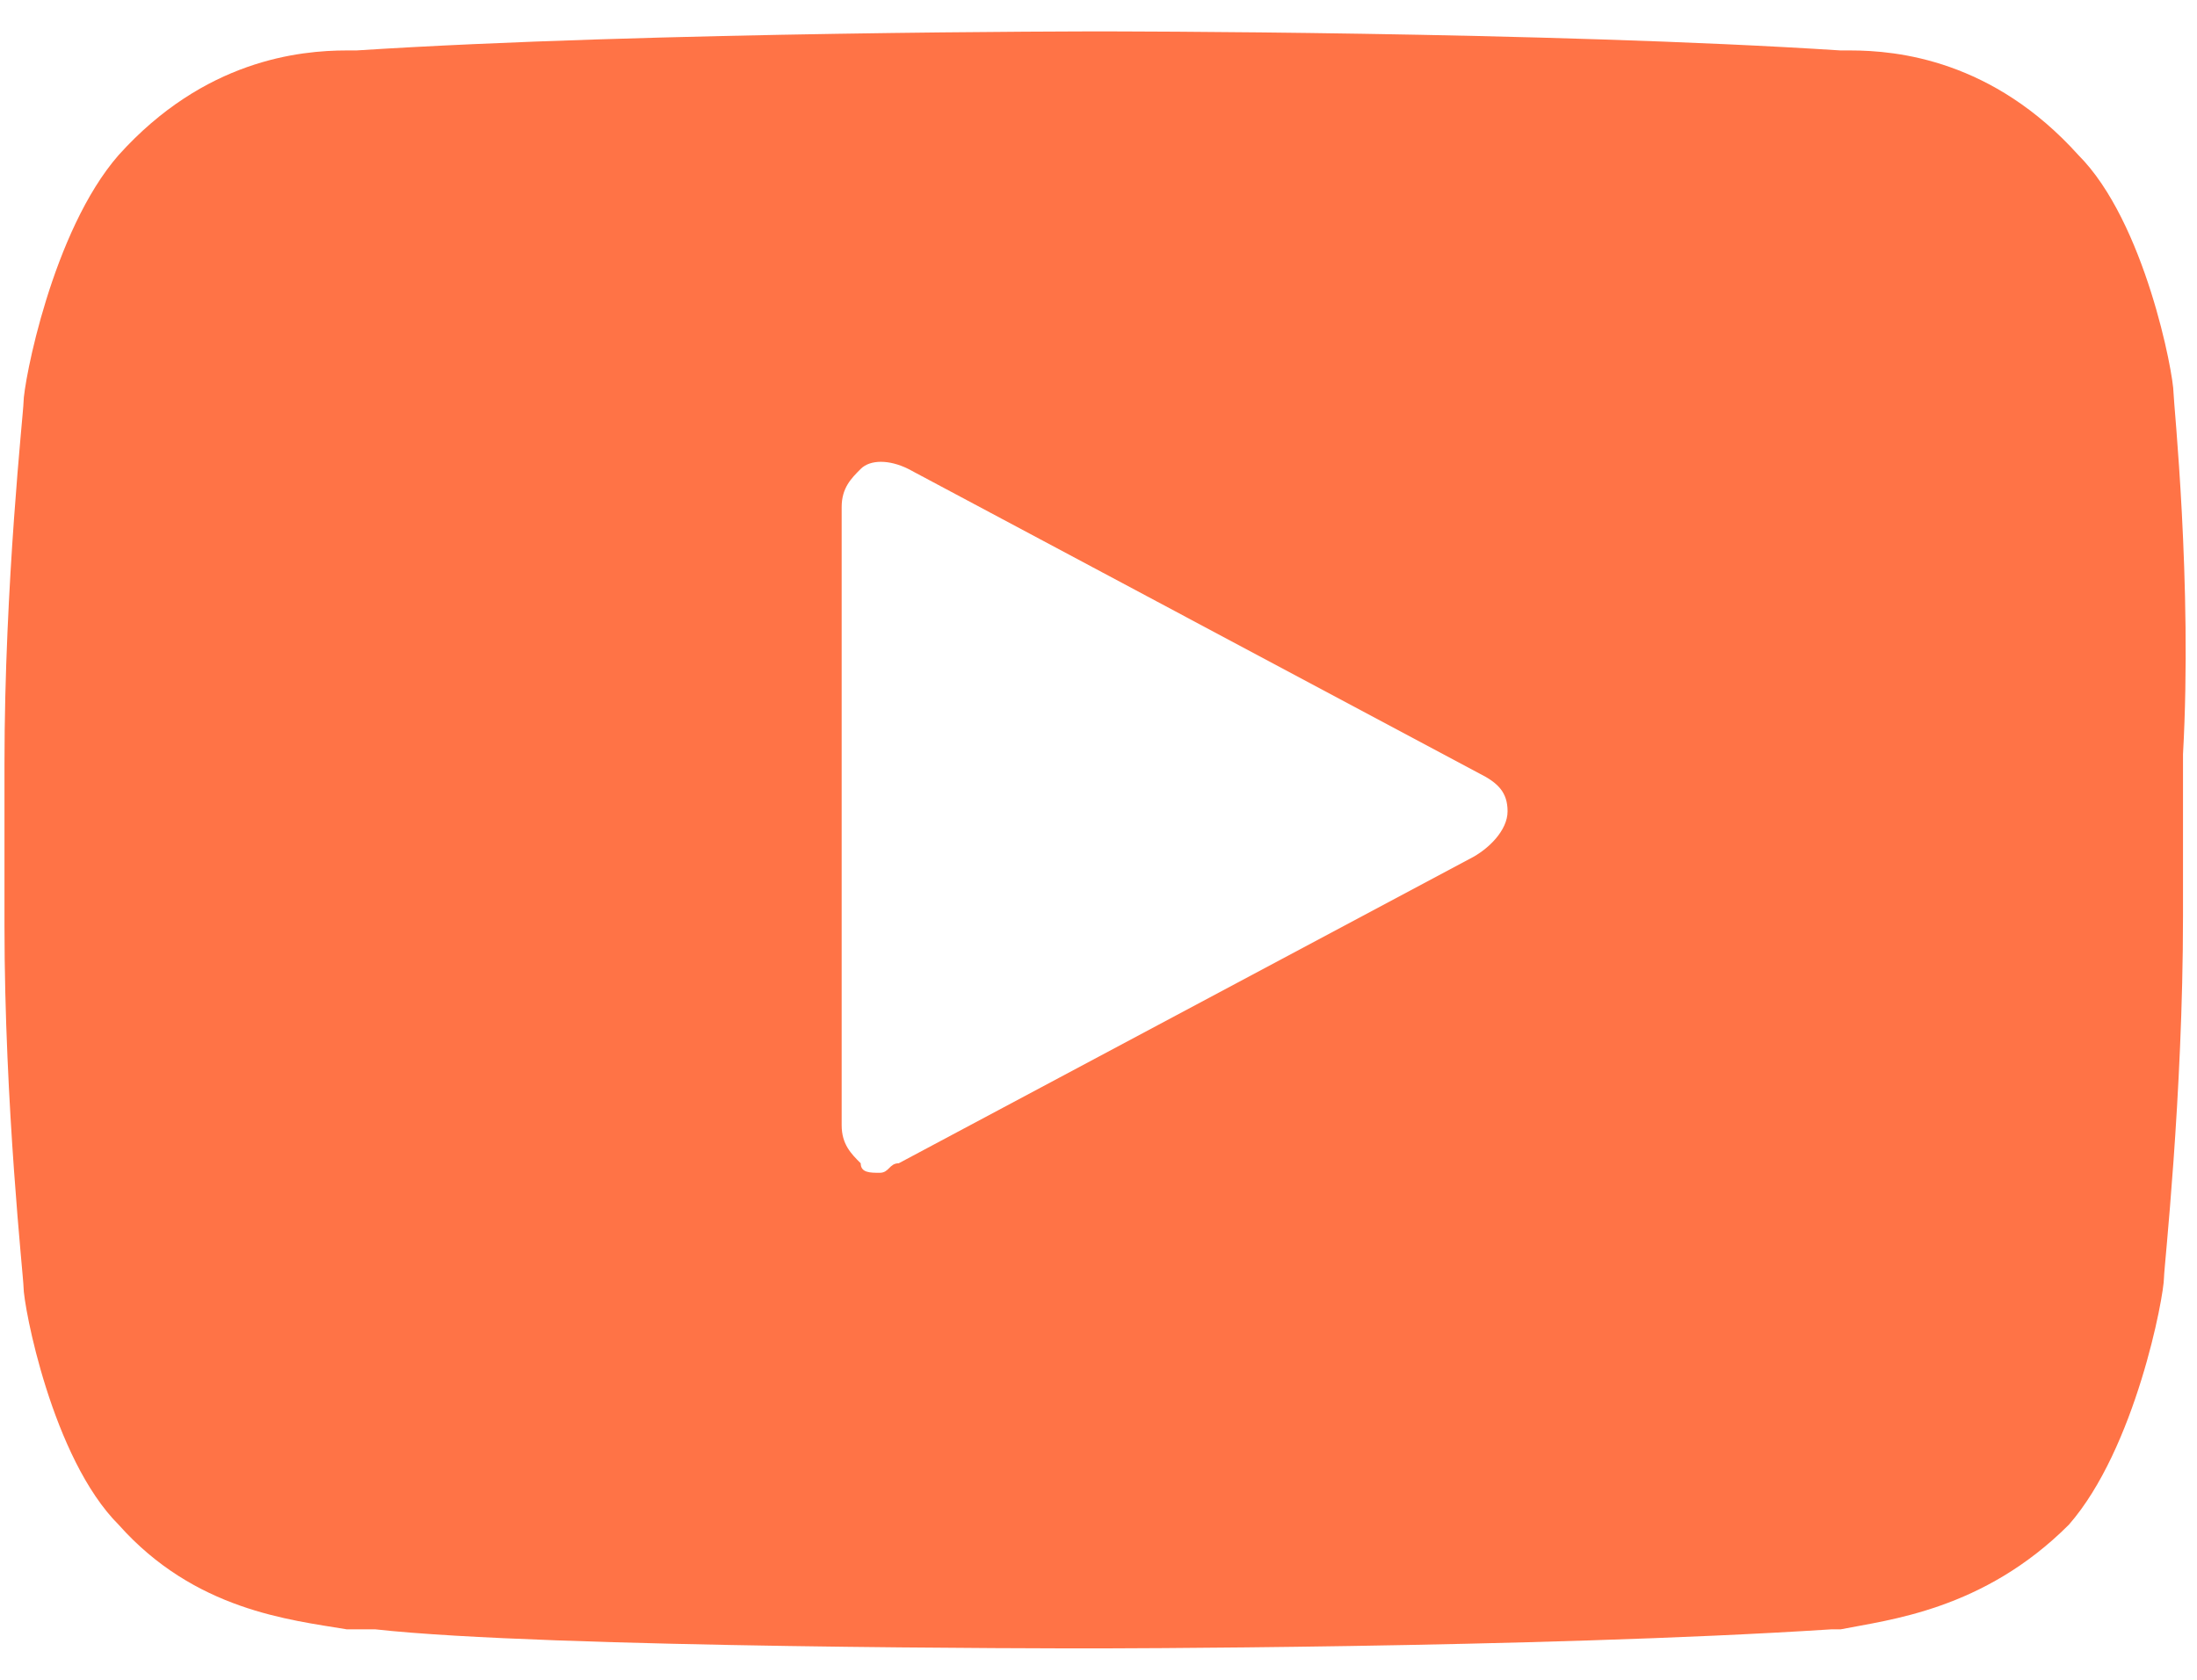 <svg width="51" height="39" viewBox="0 0 51 39" fill="none" xmlns="http://www.w3.org/2000/svg">
<path d="M50.455 9.121C50.455 8.679 49.792 5.146 48.246 3.6C46.259 1.392 44.05 1.171 42.946 1.171H42.725C35.88 0.729 25.721 0.729 25.5 0.729C25.5 0.729 15.121 0.729 8.275 1.171H8.054C6.95 1.171 4.742 1.392 2.754 3.6C1.209 5.367 0.546 8.9 0.546 9.342C0.546 9.562 0.104 13.537 0.104 17.733V21.488C0.104 25.683 0.546 29.658 0.546 29.879C0.546 30.321 1.209 33.854 2.754 35.4C4.521 37.388 6.729 37.608 8.054 37.829C8.275 37.829 8.496 37.829 8.717 37.829C12.692 38.271 24.838 38.271 25.279 38.271C25.279 38.271 35.659 38.271 42.505 37.829H42.725C43.83 37.608 46.038 37.388 48.025 35.4C49.571 33.633 50.234 30.1 50.234 29.658C50.234 29.438 50.675 25.462 50.675 21.267V17.512C50.896 13.537 50.455 9.342 50.455 9.121ZM34.113 19.942L20.863 27.008C20.642 27.008 20.642 27.229 20.421 27.229C20.2 27.229 19.98 27.229 19.98 27.008C19.759 26.788 19.538 26.567 19.538 26.125V11.771C19.538 11.329 19.759 11.108 19.98 10.887C20.2 10.667 20.642 10.667 21.084 10.887L34.334 17.954C34.775 18.175 34.996 18.396 34.996 18.837C34.996 19.279 34.554 19.721 34.113 19.942Z" fill="#FF7346"/>
</svg>
